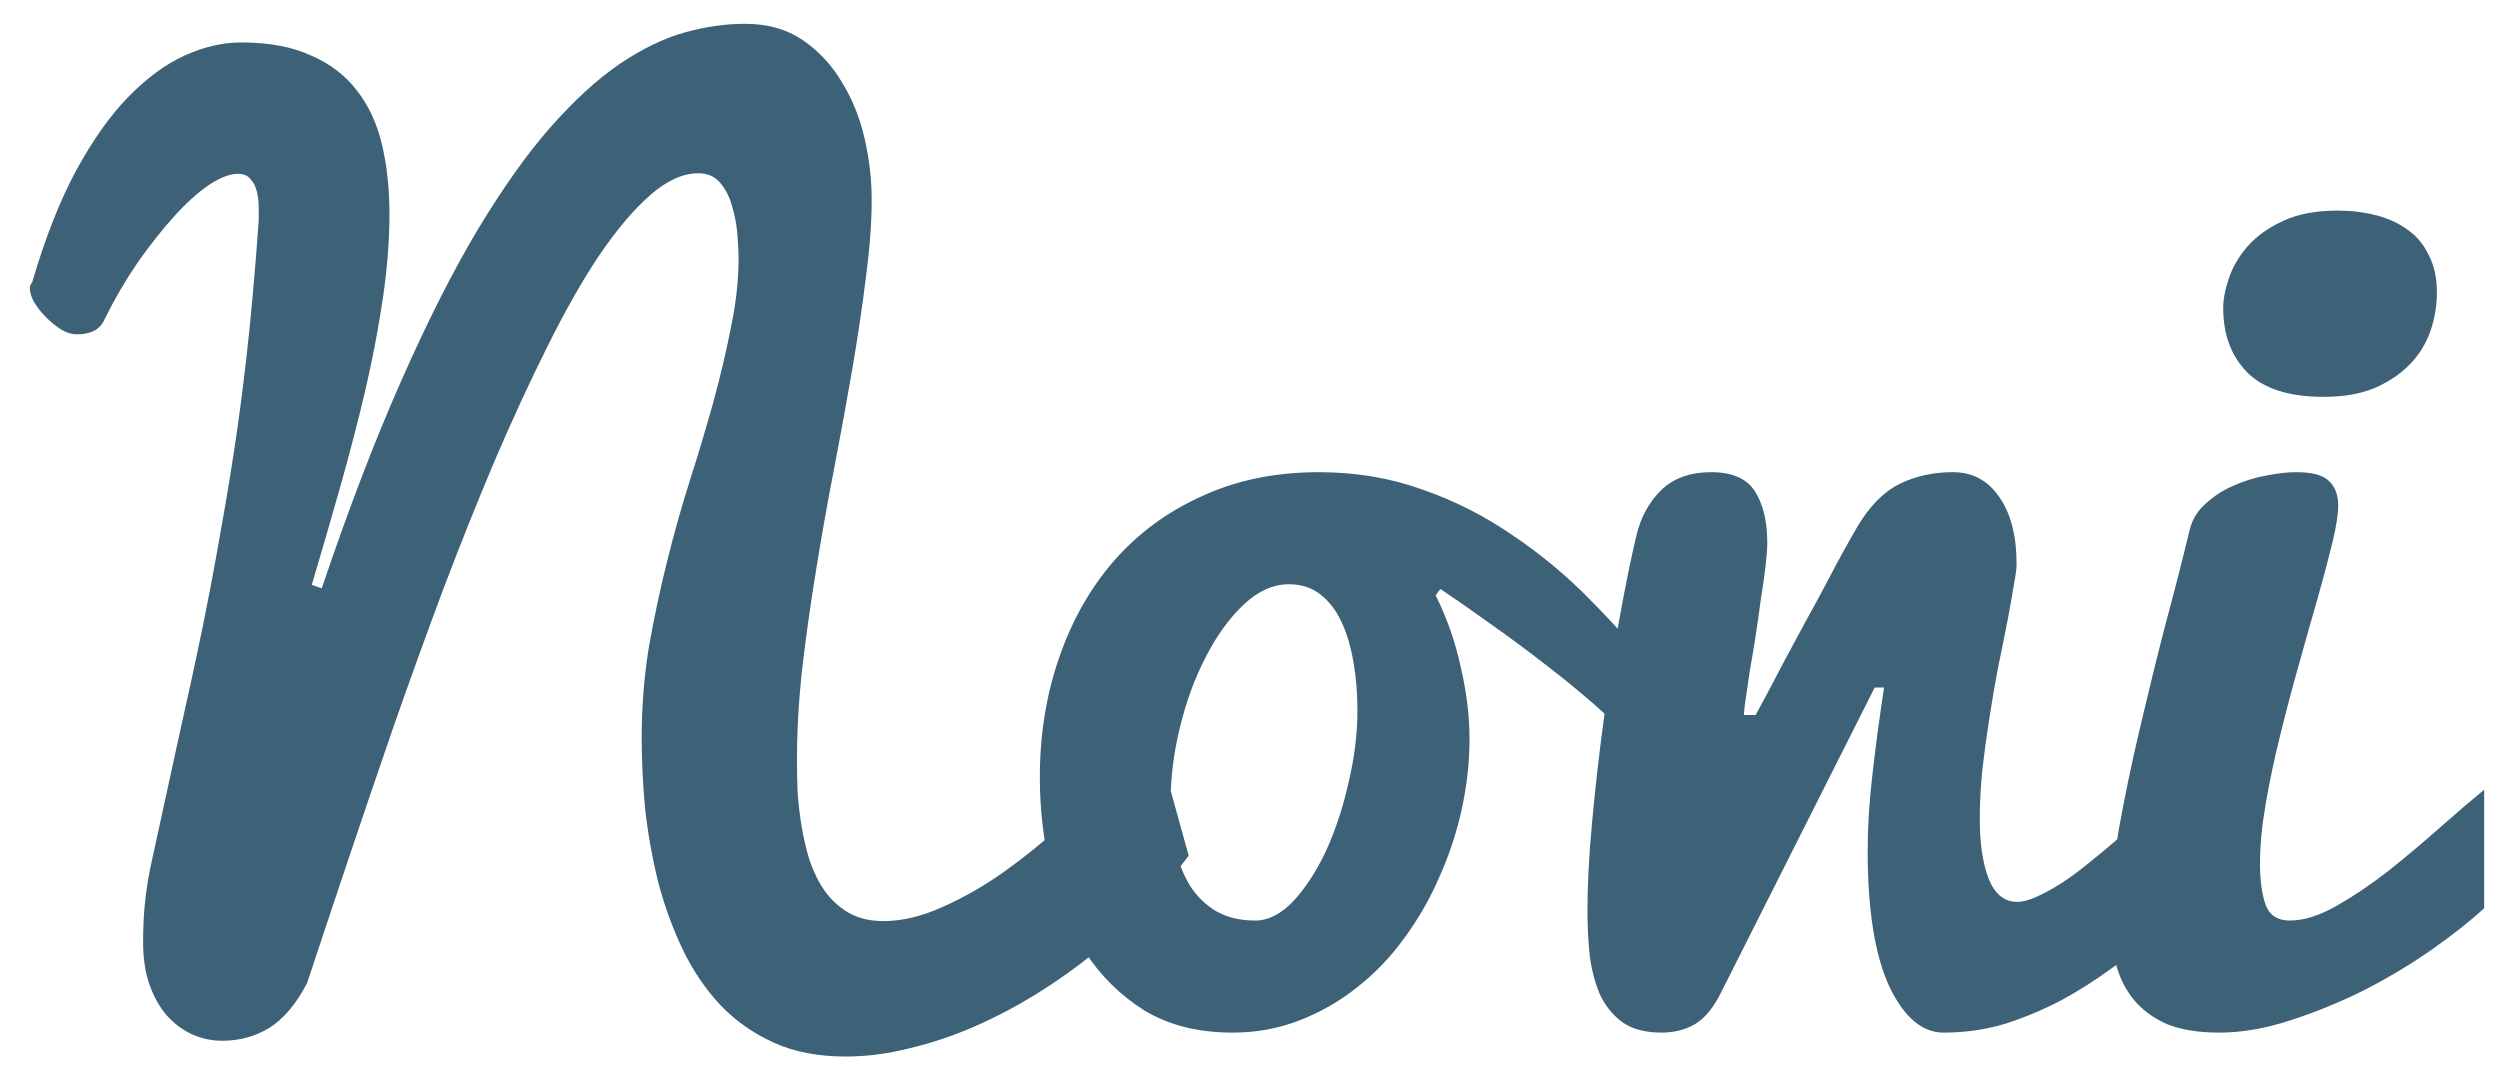 <svg width="46" height="20" viewBox="0 0 46 20" fill="none" xmlns="http://www.w3.org/2000/svg">
<path d="M5.92 10.825C6.414 9.364 6.901 8.093 7.381 7.012C7.861 5.923 8.33 4.996 8.788 4.229C9.254 3.456 9.701 2.826 10.131 2.339C10.568 1.845 10.99 1.458 11.398 1.179C11.814 0.899 12.211 0.706 12.591 0.599C12.977 0.491 13.35 0.438 13.708 0.438C14.123 0.438 14.478 0.538 14.771 0.738C15.065 0.939 15.305 1.197 15.491 1.512C15.685 1.827 15.824 2.174 15.91 2.554C15.996 2.933 16.039 3.306 16.039 3.671C16.039 4.101 16.003 4.58 15.932 5.11C15.867 5.633 15.785 6.188 15.685 6.775C15.584 7.363 15.473 7.971 15.352 8.602C15.23 9.225 15.119 9.848 15.019 10.471C14.918 11.087 14.832 11.695 14.761 12.297C14.696 12.891 14.664 13.454 14.664 13.983C14.664 14.155 14.668 14.349 14.675 14.563C14.689 14.771 14.714 14.986 14.75 15.208C14.786 15.423 14.836 15.634 14.9 15.842C14.972 16.049 15.065 16.236 15.18 16.4C15.301 16.565 15.448 16.698 15.62 16.798C15.799 16.898 16.01 16.948 16.254 16.948C16.598 16.948 16.959 16.862 17.339 16.69C17.726 16.519 18.102 16.304 18.467 16.046C18.839 15.781 19.19 15.498 19.52 15.197C19.856 14.889 20.15 14.606 20.4 14.349C20.658 14.084 20.859 13.865 21.002 13.693C21.152 13.514 21.227 13.421 21.227 13.414L21.872 15.745C21.643 16.053 21.381 16.361 21.088 16.669C20.794 16.97 20.479 17.256 20.143 17.528C19.806 17.8 19.448 18.055 19.068 18.291C18.696 18.52 18.313 18.721 17.919 18.893C17.525 19.064 17.128 19.197 16.727 19.29C16.333 19.39 15.942 19.44 15.556 19.44C15.054 19.44 14.614 19.355 14.234 19.183C13.855 19.011 13.525 18.778 13.246 18.484C12.974 18.191 12.745 17.851 12.559 17.464C12.372 17.07 12.222 16.655 12.107 16.218C12 15.781 11.921 15.337 11.871 14.886C11.828 14.435 11.807 13.998 11.807 13.575C11.807 13.017 11.85 12.469 11.935 11.932C12.029 11.395 12.14 10.868 12.269 10.352C12.398 9.83 12.541 9.321 12.698 8.827C12.856 8.333 12.999 7.853 13.128 7.388C13.257 6.915 13.364 6.46 13.45 6.023C13.543 5.579 13.59 5.153 13.59 4.745C13.59 4.638 13.583 4.494 13.568 4.315C13.554 4.136 13.522 3.965 13.472 3.8C13.429 3.635 13.357 3.492 13.257 3.37C13.157 3.248 13.021 3.188 12.849 3.188C12.562 3.188 12.265 3.324 11.957 3.596C11.656 3.861 11.345 4.229 11.023 4.702C10.707 5.175 10.389 5.737 10.066 6.389C9.744 7.033 9.422 7.731 9.1 8.483C8.785 9.228 8.469 10.016 8.154 10.847C7.846 11.67 7.546 12.501 7.252 13.339C6.965 14.17 6.686 14.99 6.414 15.799C6.142 16.608 5.888 17.371 5.651 18.087C5.451 18.474 5.218 18.749 4.953 18.914C4.695 19.072 4.405 19.15 4.083 19.15C3.897 19.15 3.714 19.111 3.535 19.032C3.363 18.953 3.209 18.839 3.073 18.689C2.937 18.531 2.83 18.341 2.751 18.119C2.672 17.89 2.633 17.632 2.633 17.346C2.633 17.045 2.647 16.773 2.676 16.529C2.704 16.286 2.747 16.039 2.805 15.788C2.984 14.972 3.148 14.216 3.299 13.521C3.456 12.827 3.6 12.164 3.729 11.534C3.857 10.904 3.972 10.295 4.072 9.708C4.18 9.114 4.276 8.519 4.362 7.925C4.448 7.323 4.523 6.707 4.588 6.077C4.652 5.447 4.71 4.774 4.76 4.058C4.76 3.993 4.76 3.911 4.76 3.811C4.76 3.71 4.749 3.617 4.728 3.531C4.706 3.438 4.667 3.359 4.609 3.295C4.559 3.23 4.48 3.198 4.373 3.198C4.23 3.198 4.054 3.266 3.847 3.402C3.646 3.538 3.435 3.728 3.213 3.972C2.998 4.208 2.776 4.487 2.547 4.81C2.325 5.132 2.121 5.479 1.935 5.852C1.892 5.959 1.824 6.038 1.73 6.088C1.637 6.131 1.534 6.152 1.419 6.152C1.326 6.152 1.229 6.124 1.129 6.066C1.029 6.002 0.936 5.927 0.85 5.841C0.764 5.755 0.692 5.665 0.635 5.572C0.577 5.472 0.549 5.382 0.549 5.304C0.549 5.261 0.563 5.225 0.592 5.196C0.828 4.387 1.097 3.703 1.397 3.145C1.705 2.579 2.028 2.124 2.364 1.78C2.708 1.429 3.055 1.175 3.406 1.018C3.757 0.86 4.101 0.781 4.438 0.781C4.946 0.781 5.372 0.86 5.716 1.018C6.067 1.168 6.35 1.383 6.564 1.662C6.779 1.934 6.933 2.264 7.026 2.65C7.119 3.037 7.166 3.467 7.166 3.939C7.166 4.412 7.127 4.921 7.048 5.465C6.969 6.009 6.862 6.575 6.726 7.162C6.59 7.742 6.436 8.337 6.264 8.945C6.092 9.554 5.916 10.159 5.737 10.761L5.92 10.825ZM26.416 10.954C26.624 11.37 26.778 11.81 26.878 12.275C26.985 12.734 27.039 13.174 27.039 13.597C27.039 14.019 26.992 14.445 26.899 14.875C26.806 15.305 26.67 15.72 26.491 16.121C26.319 16.522 26.105 16.898 25.847 17.249C25.596 17.6 25.306 17.904 24.977 18.162C24.654 18.42 24.3 18.624 23.913 18.774C23.526 18.925 23.115 19 22.678 19C22.047 19 21.507 18.864 21.056 18.592C20.612 18.312 20.246 17.951 19.96 17.507C19.674 17.063 19.462 16.561 19.326 16.003C19.197 15.444 19.133 14.879 19.133 14.306C19.133 13.518 19.251 12.784 19.487 12.104C19.724 11.416 20.06 10.822 20.497 10.32C20.941 9.812 21.482 9.414 22.119 9.128C22.756 8.834 23.473 8.688 24.268 8.688C24.948 8.688 25.585 8.795 26.18 9.01C26.774 9.217 27.329 9.5 27.845 9.858C28.367 10.209 28.851 10.614 29.295 11.072C29.746 11.531 30.165 12.003 30.552 12.49L30.348 14.005C30.154 13.747 29.893 13.468 29.564 13.167C29.234 12.866 28.883 12.573 28.511 12.286C28.145 12 27.784 11.731 27.426 11.48C27.068 11.223 26.76 11.008 26.502 10.836L26.416 10.954ZM23.097 16.938C23.34 16.938 23.576 16.816 23.806 16.572C24.035 16.322 24.235 16.01 24.407 15.638C24.579 15.258 24.715 14.843 24.815 14.392C24.923 13.933 24.977 13.496 24.977 13.081C24.977 12.752 24.951 12.447 24.901 12.168C24.851 11.882 24.776 11.634 24.676 11.427C24.576 11.219 24.447 11.054 24.289 10.933C24.131 10.811 23.942 10.75 23.72 10.75C23.426 10.75 23.147 10.875 22.882 11.126C22.617 11.377 22.384 11.699 22.184 12.093C21.983 12.479 21.826 12.909 21.711 13.382C21.596 13.854 21.539 14.309 21.539 14.746C21.539 15.047 21.568 15.33 21.625 15.595C21.682 15.86 21.772 16.092 21.894 16.293C22.015 16.486 22.176 16.644 22.377 16.766C22.578 16.88 22.817 16.938 23.097 16.938ZM29.209 16.755C29.209 16.282 29.238 15.738 29.295 15.122C29.352 14.499 29.424 13.869 29.51 13.231C29.596 12.587 29.692 11.967 29.8 11.373C29.907 10.779 30.011 10.27 30.111 9.848C30.19 9.518 30.34 9.243 30.562 9.021C30.792 8.799 31.1 8.688 31.486 8.688C31.873 8.688 32.142 8.806 32.292 9.042C32.442 9.278 32.518 9.593 32.518 9.987C32.518 10.095 32.507 10.242 32.485 10.428C32.464 10.607 32.435 10.807 32.399 11.029C32.371 11.244 32.339 11.47 32.303 11.706C32.267 11.935 32.231 12.15 32.195 12.351C32.167 12.544 32.142 12.716 32.12 12.866C32.099 13.009 32.088 13.106 32.088 13.156H32.303C32.346 13.078 32.414 12.952 32.507 12.78C32.6 12.601 32.707 12.397 32.829 12.168C32.951 11.939 33.08 11.699 33.216 11.448C33.359 11.19 33.492 10.947 33.613 10.718C33.735 10.481 33.846 10.274 33.946 10.095C34.047 9.916 34.122 9.783 34.172 9.697C34.401 9.311 34.662 9.046 34.956 8.902C35.25 8.759 35.575 8.688 35.934 8.688C36.292 8.688 36.575 8.838 36.782 9.139C36.997 9.439 37.105 9.855 37.105 10.385C37.105 10.463 37.087 10.596 37.051 10.782C37.022 10.968 36.983 11.19 36.933 11.448C36.883 11.706 36.825 11.989 36.761 12.297C36.703 12.605 36.65 12.92 36.6 13.242C36.55 13.565 36.507 13.883 36.471 14.198C36.442 14.513 36.428 14.803 36.428 15.068C36.428 15.512 36.481 15.878 36.589 16.164C36.703 16.451 36.879 16.594 37.115 16.594C37.223 16.594 37.344 16.561 37.48 16.497C37.624 16.433 37.774 16.35 37.932 16.25C38.096 16.143 38.261 16.021 38.426 15.885C38.598 15.749 38.766 15.609 38.931 15.466C39.31 15.129 39.708 14.75 40.123 14.327L40.306 16.733L39.769 17.142C39.475 17.364 39.174 17.586 38.866 17.808C38.565 18.03 38.25 18.23 37.921 18.409C37.592 18.581 37.248 18.724 36.89 18.839C36.532 18.946 36.156 19 35.762 19C35.368 19 35.035 18.717 34.763 18.151C34.498 17.578 34.365 16.744 34.365 15.648C34.365 15.219 34.394 14.757 34.451 14.263C34.508 13.761 34.58 13.224 34.666 12.651H34.494L31.68 18.237C31.537 18.531 31.375 18.731 31.196 18.839C31.017 18.946 30.81 19 30.573 19C30.28 19 30.043 18.939 29.864 18.817C29.685 18.689 29.546 18.52 29.445 18.312C29.352 18.098 29.288 17.858 29.252 17.593C29.223 17.321 29.209 17.041 29.209 16.755ZM45.709 16.712C45.451 16.948 45.129 17.203 44.742 17.475C44.363 17.74 43.951 17.987 43.507 18.216C43.063 18.438 42.608 18.624 42.143 18.774C41.684 18.925 41.247 19 40.832 19C40.46 19 40.145 18.95 39.887 18.85C39.636 18.742 39.432 18.595 39.274 18.409C39.117 18.223 39.002 17.997 38.931 17.732C38.866 17.46 38.834 17.163 38.834 16.841C38.834 16.39 38.884 15.867 38.984 15.273C39.092 14.671 39.221 14.051 39.371 13.414C39.522 12.77 39.679 12.129 39.844 11.491C40.016 10.854 40.166 10.267 40.295 9.729C40.345 9.543 40.445 9.386 40.596 9.257C40.746 9.121 40.914 9.013 41.101 8.935C41.294 8.849 41.491 8.788 41.691 8.752C41.899 8.709 42.085 8.688 42.25 8.688C42.551 8.688 42.755 8.745 42.862 8.859C42.97 8.967 43.023 9.114 43.023 9.3C43.023 9.457 42.988 9.687 42.916 9.987C42.844 10.281 42.755 10.617 42.648 10.997C42.54 11.37 42.425 11.774 42.304 12.211C42.182 12.641 42.067 13.074 41.96 13.511C41.852 13.94 41.763 14.363 41.691 14.778C41.62 15.187 41.584 15.555 41.584 15.885C41.584 16.207 41.62 16.465 41.691 16.658C41.763 16.844 41.91 16.938 42.132 16.938C42.39 16.938 42.676 16.848 42.991 16.669C43.306 16.49 43.625 16.275 43.947 16.024C44.27 15.767 44.585 15.502 44.893 15.229C45.2 14.957 45.473 14.725 45.709 14.531V16.712ZM40.907 5.669C40.907 5.504 40.943 5.318 41.015 5.11C41.086 4.903 41.201 4.709 41.358 4.53C41.523 4.344 41.738 4.19 42.003 4.068C42.275 3.939 42.612 3.875 43.013 3.875C43.263 3.875 43.5 3.904 43.722 3.961C43.944 4.018 44.137 4.108 44.302 4.229C44.467 4.344 44.595 4.498 44.688 4.691C44.789 4.885 44.839 5.114 44.839 5.379C44.839 5.622 44.8 5.859 44.721 6.088C44.642 6.317 44.517 6.521 44.345 6.7C44.173 6.879 43.954 7.026 43.69 7.141C43.432 7.248 43.12 7.302 42.755 7.302C42.125 7.302 41.659 7.155 41.358 6.861C41.058 6.561 40.907 6.163 40.907 5.669Z" fill="#3D6177"/>
</svg>

